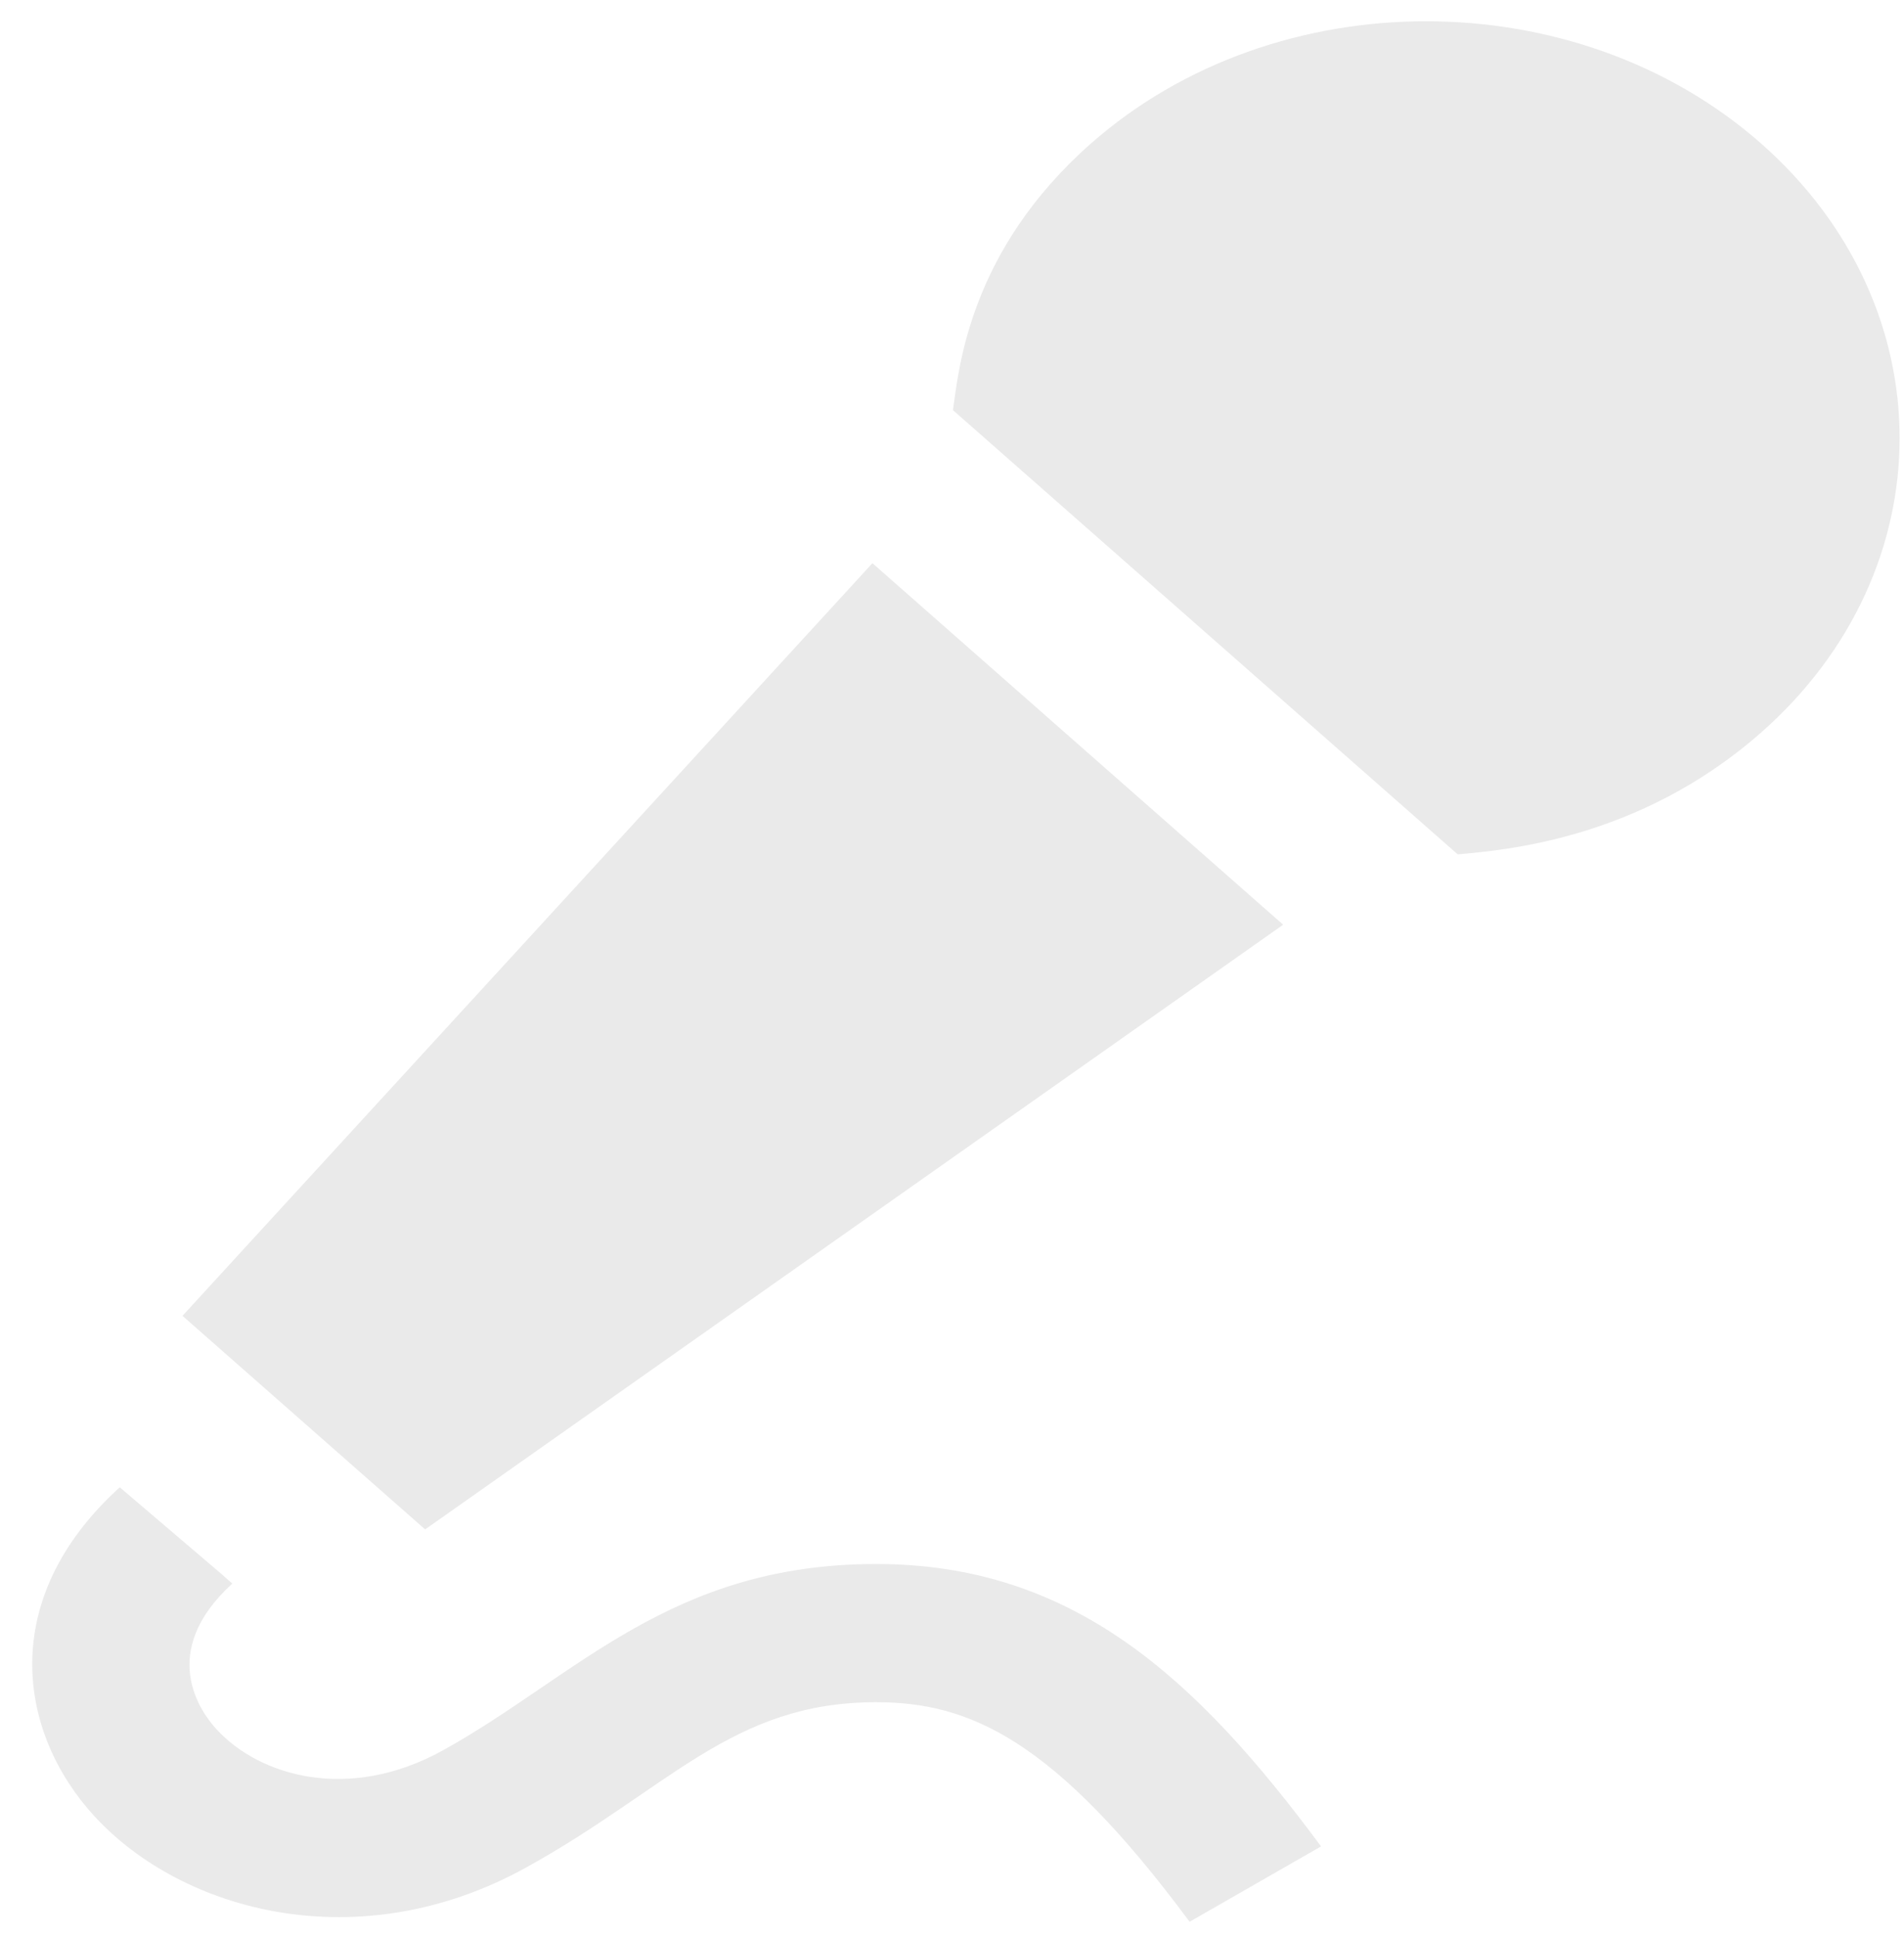 <svg width="58" height="59" viewBox="0 0 58 59" fill="none" xmlns="http://www.w3.org/2000/svg">
<path d="M39.088 28.165C36.205 30.196 17.323 43.5 12.951 46.583L5.559 40.078L26.576 17.154L39.088 28.165ZM53.64 4.365C48.007 -0.591 38.872 -0.591 33.239 4.365C29.525 7.636 29.21 11.22 29.029 12.492L44.406 26.023C45.732 25.893 49.893 25.615 53.64 22.318C59.275 17.361 59.275 9.322 53.64 4.365ZM26.686 47.637C20.403 47.637 17.534 51.079 13.485 53.317C10.618 54.899 7.905 54.096 6.6 52.675C6.126 52.166 4.772 50.333 7.077 48.233L6.734 47.931L3.648 45.3C-0.112 48.715 0.554 52.796 2.883 55.326C5.556 58.23 10.931 59.697 16.026 56.882C20.37 54.482 22.295 51.846 26.686 51.846C29.525 51.846 32.112 52.965 36.238 58.534L40.242 56.238C36.424 51.076 32.655 47.637 26.686 47.637Z" fill="#EAEAEA"/>
</svg>

